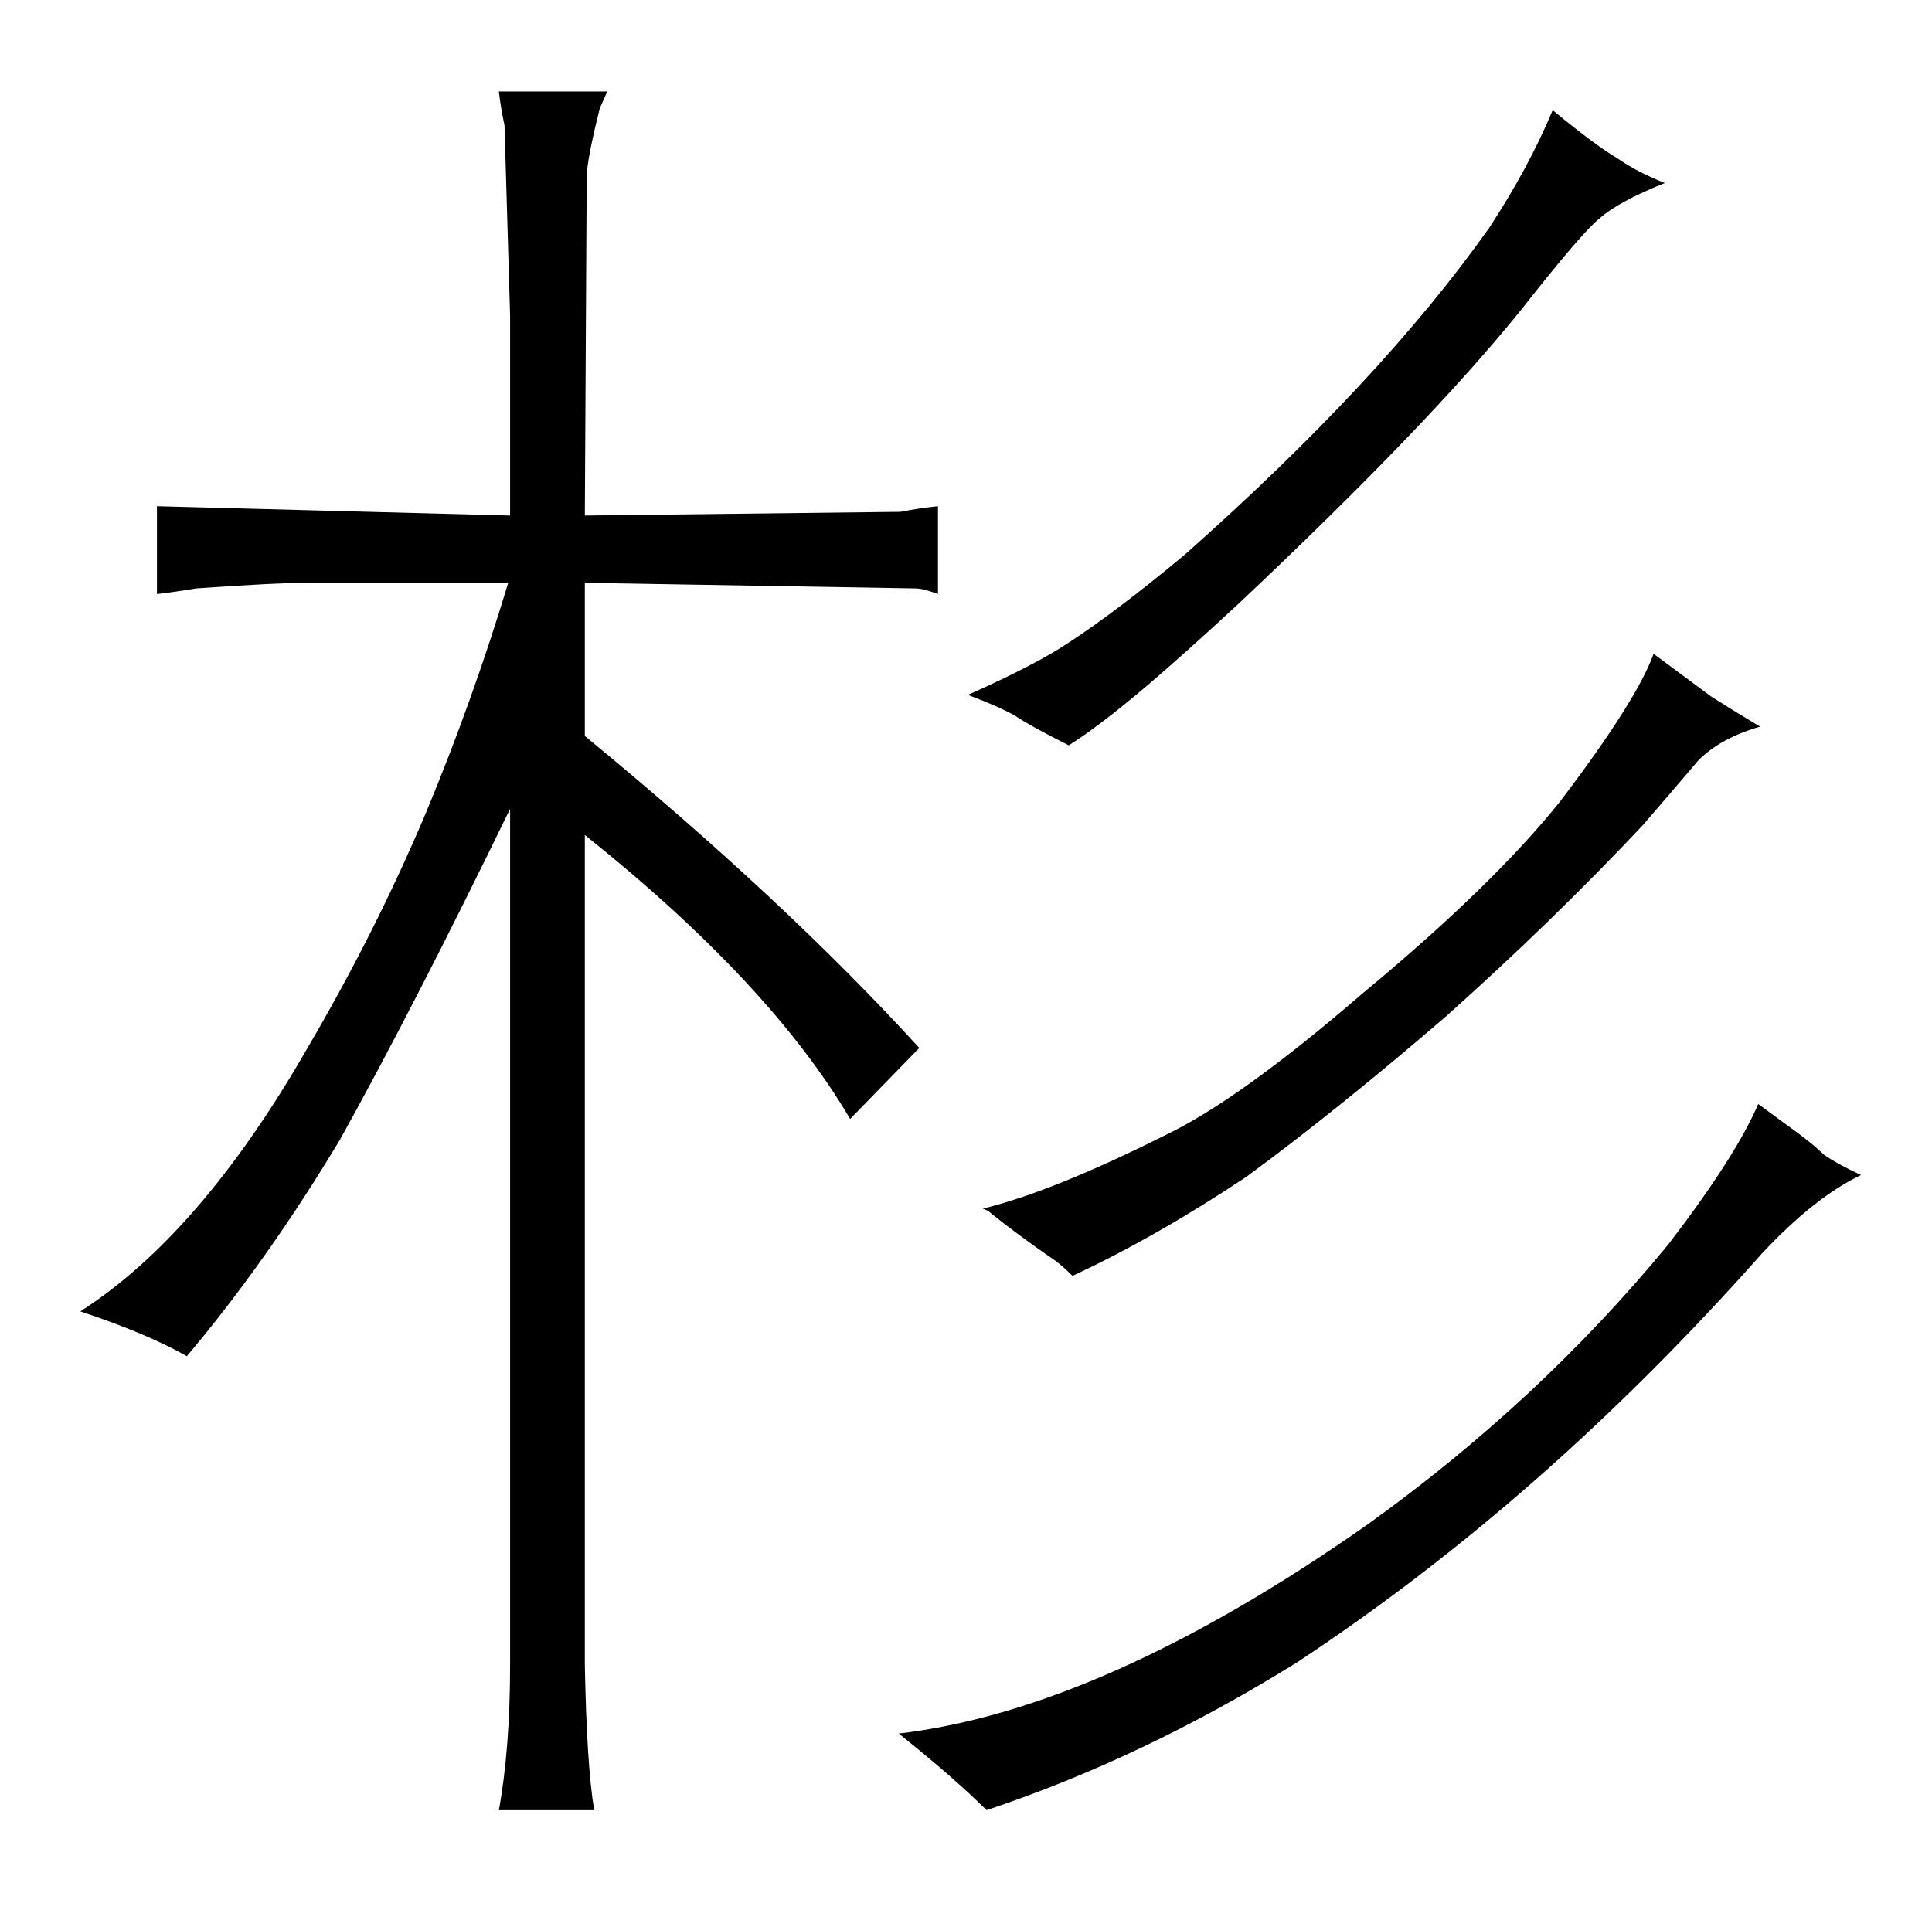<?xml version="1.0" standalone="no"?>
<!DOCTYPE svg PUBLIC "-//W3C//DTD SVG 1.1//EN" "http://www.w3.org/Graphics/SVG/1.1/DTD/svg11.dtd" >
<svg xmlns="http://www.w3.org/2000/svg" xmlns:xlink="http://www.w3.org/1999/xlink" version="1.1" viewBox="-10 0 1034 1024">
  <g transform="matrix(1 0 0 -1 0 820)">
   <path fill="currentColor"
d="M263 -71q0 -45 -6 -78h51q-4 24 -5 78v444q99 -79 142 -152l37 38q-72 79 -179 167v82l177 -3q4 0 12 -3v47q-10 -1 -20 -3l-169 -2l1 181q0 9 7 37l4 9h-58q1 -9 3 -18l3 -102v-107l-189 5v-47q9 1 21 3q42 3 61 3h106q-19 -63 -44 -123q-27 -64 -64 -127
q-57 -99 -121 -140q36 -12 57 -24q43 51 82 116q40 72 91 177v-458zM471 -108q30 -24 47 -41q84 28 166 79q132 87 249 219q28 30 53 42q-13 6 -20 11q-6 6 -20 16q-4 3 -15 11q-12 -28 -48 -75q-69 -84 -161 -150q-141 -99 -251 -112zM508 448q16 -6 25 -11q9 -6 29 -16
q16 10 42 32q21 18 48 43q102 96 152 158q33 42 42 49q10 9 35 19q-15 6 -25 13q-12 7 -35 26q-13 -31 -34 -63q-58 -82 -163 -175q-36 -30 -62 -47q-18 -12 -54 -28zM564 137q45 21 93 53q49 36 107 86q57 51 105 102q13 15 30 35q12 12 33 18q-15 9 -26 16l-31 23
q-9 -25 -50 -79q-36 -45 -106 -103q-66 -57 -106 -76q-60 -30 -97 -39q3 -1 5 -3q15 -12 34 -25q4 -3 9 -8v0z" />
  </g>

</svg>
